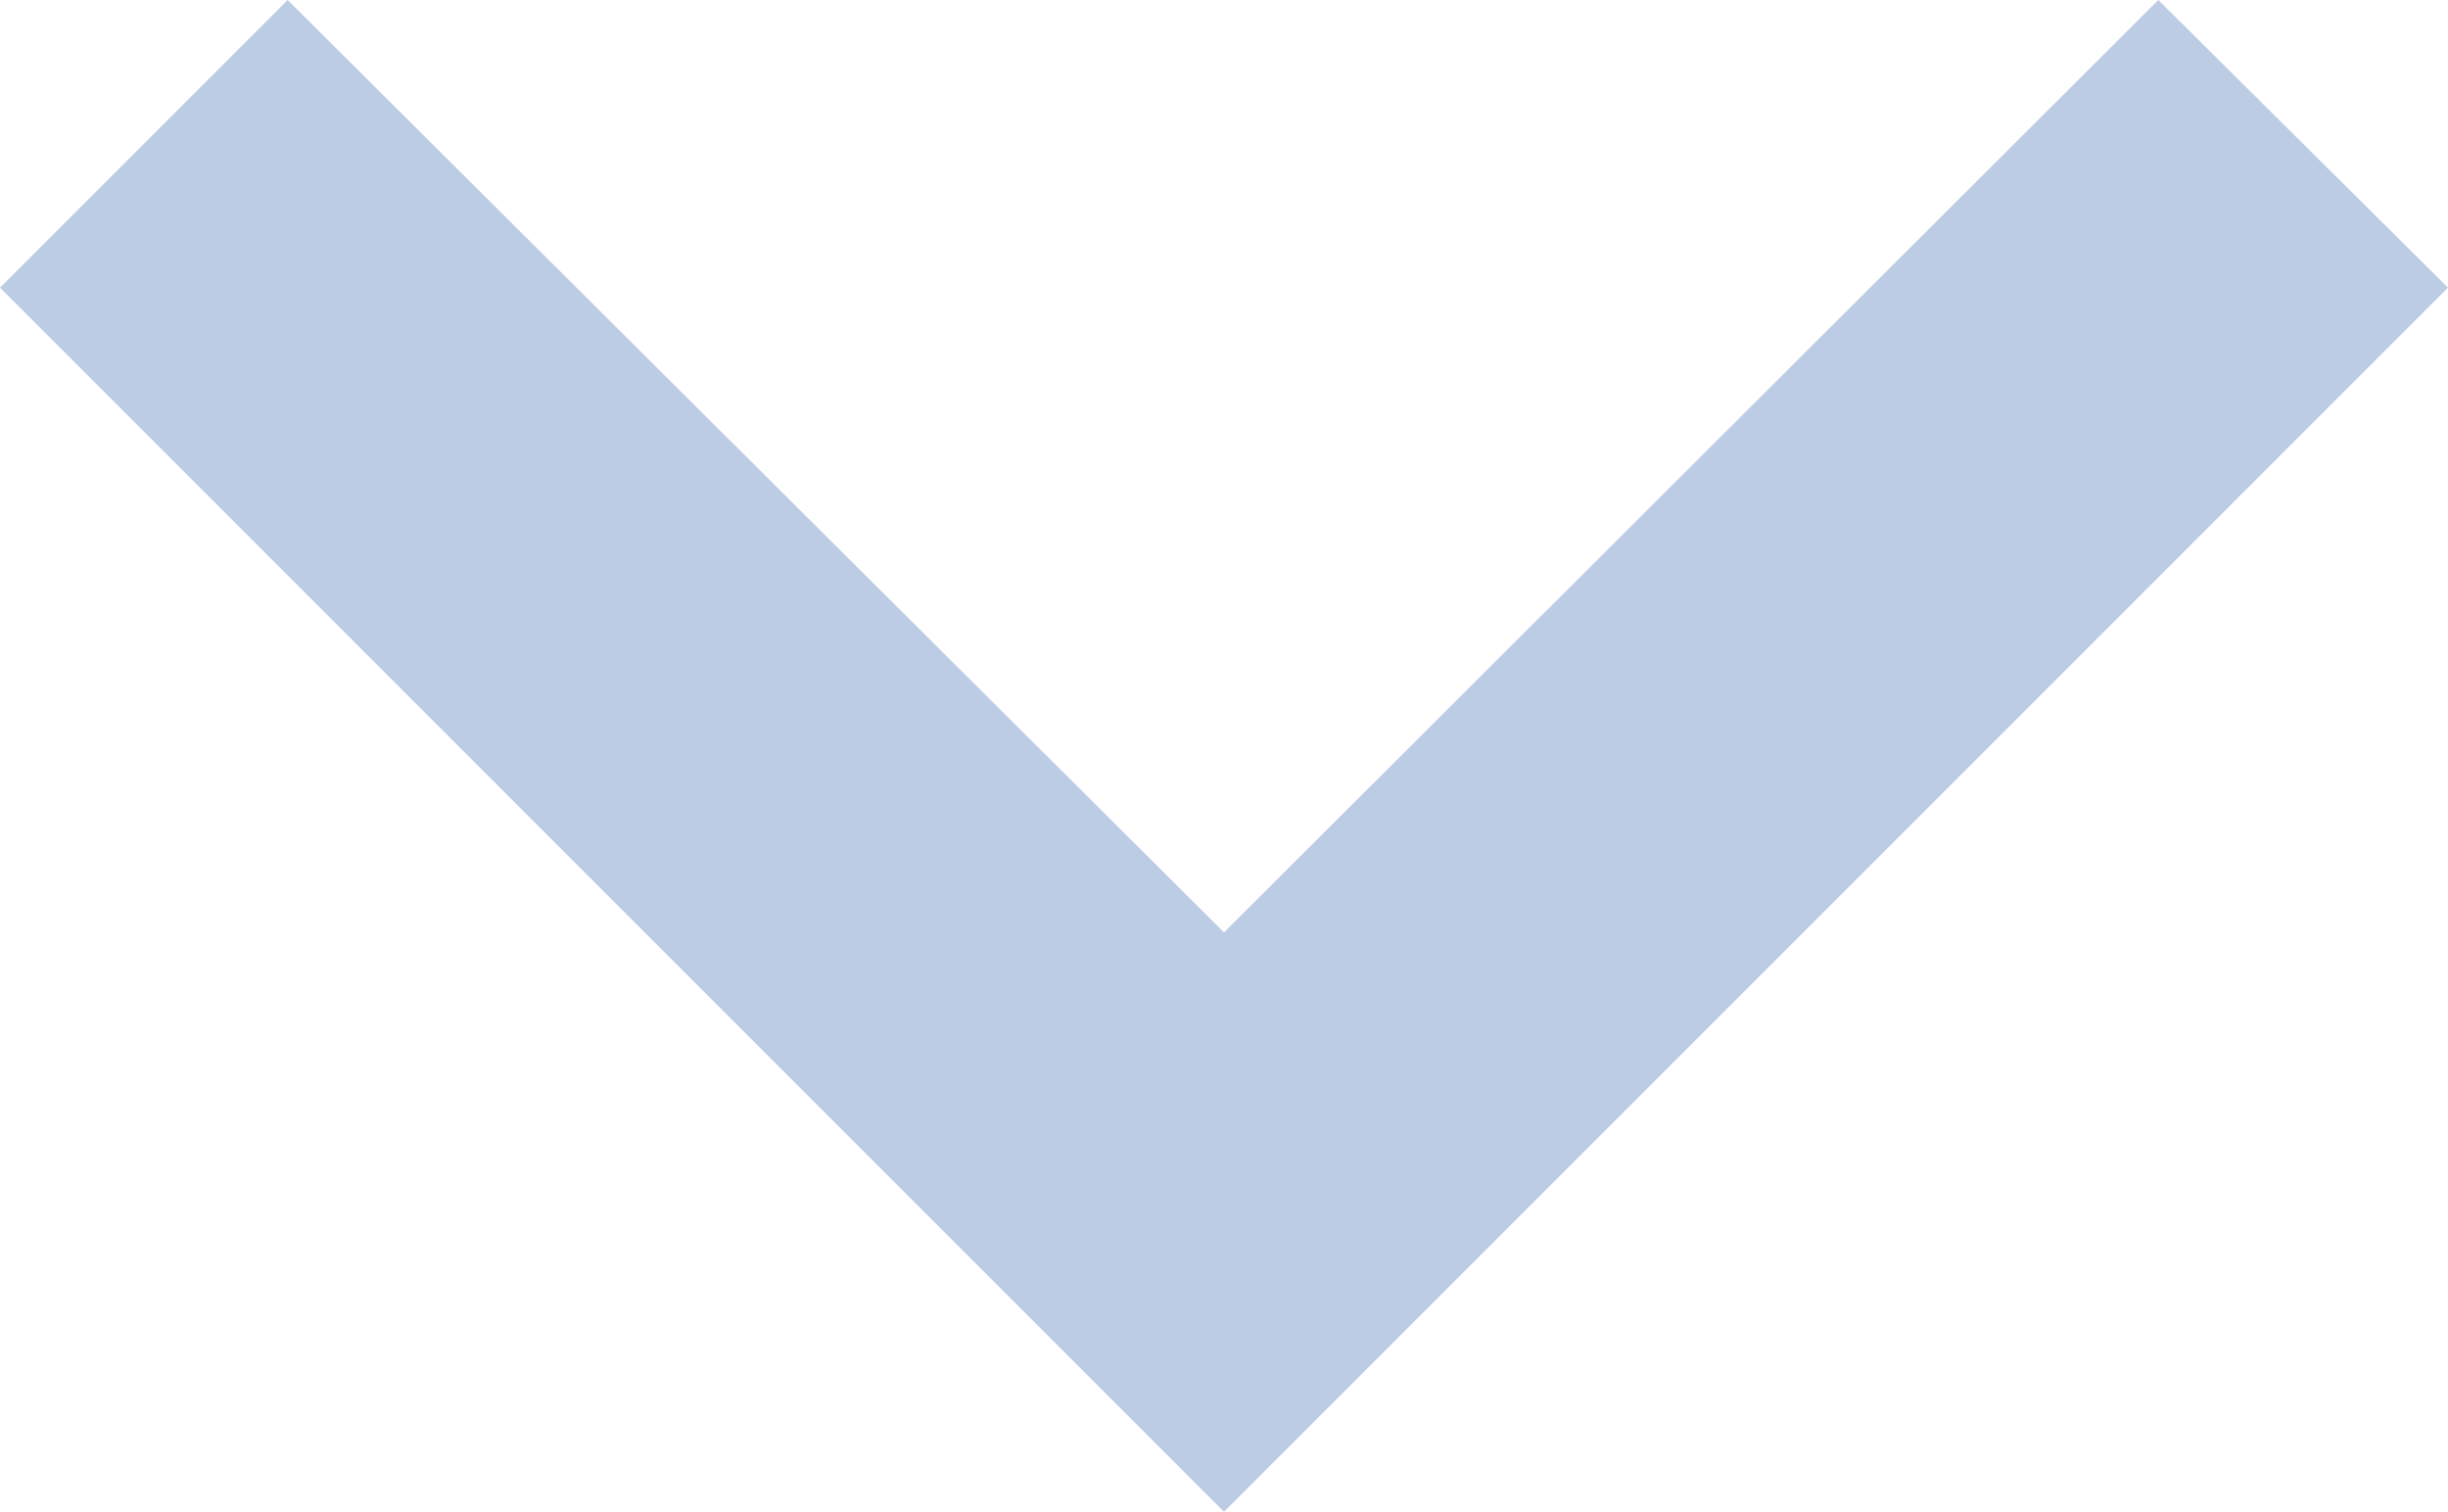 <svg width="12" height="7.41" viewBox="0 0 12 7.41" fill="none" xmlns="http://www.w3.org/2000/svg" xmlns:xlink="http://www.w3.org/1999/xlink">
	<desc>
			Created with Pixso.
	</desc>
	<defs/>
	<g opacity="0.8">
		<path id="Vector" d="M1.41 0L6 4.57L10.58 0L12 1.41L6 7.41L0 1.41L1.41 0Z" fill="#ADBFDF" fill-opacity="1" fill-rule="nonzero"/>
	</g>
</svg>
